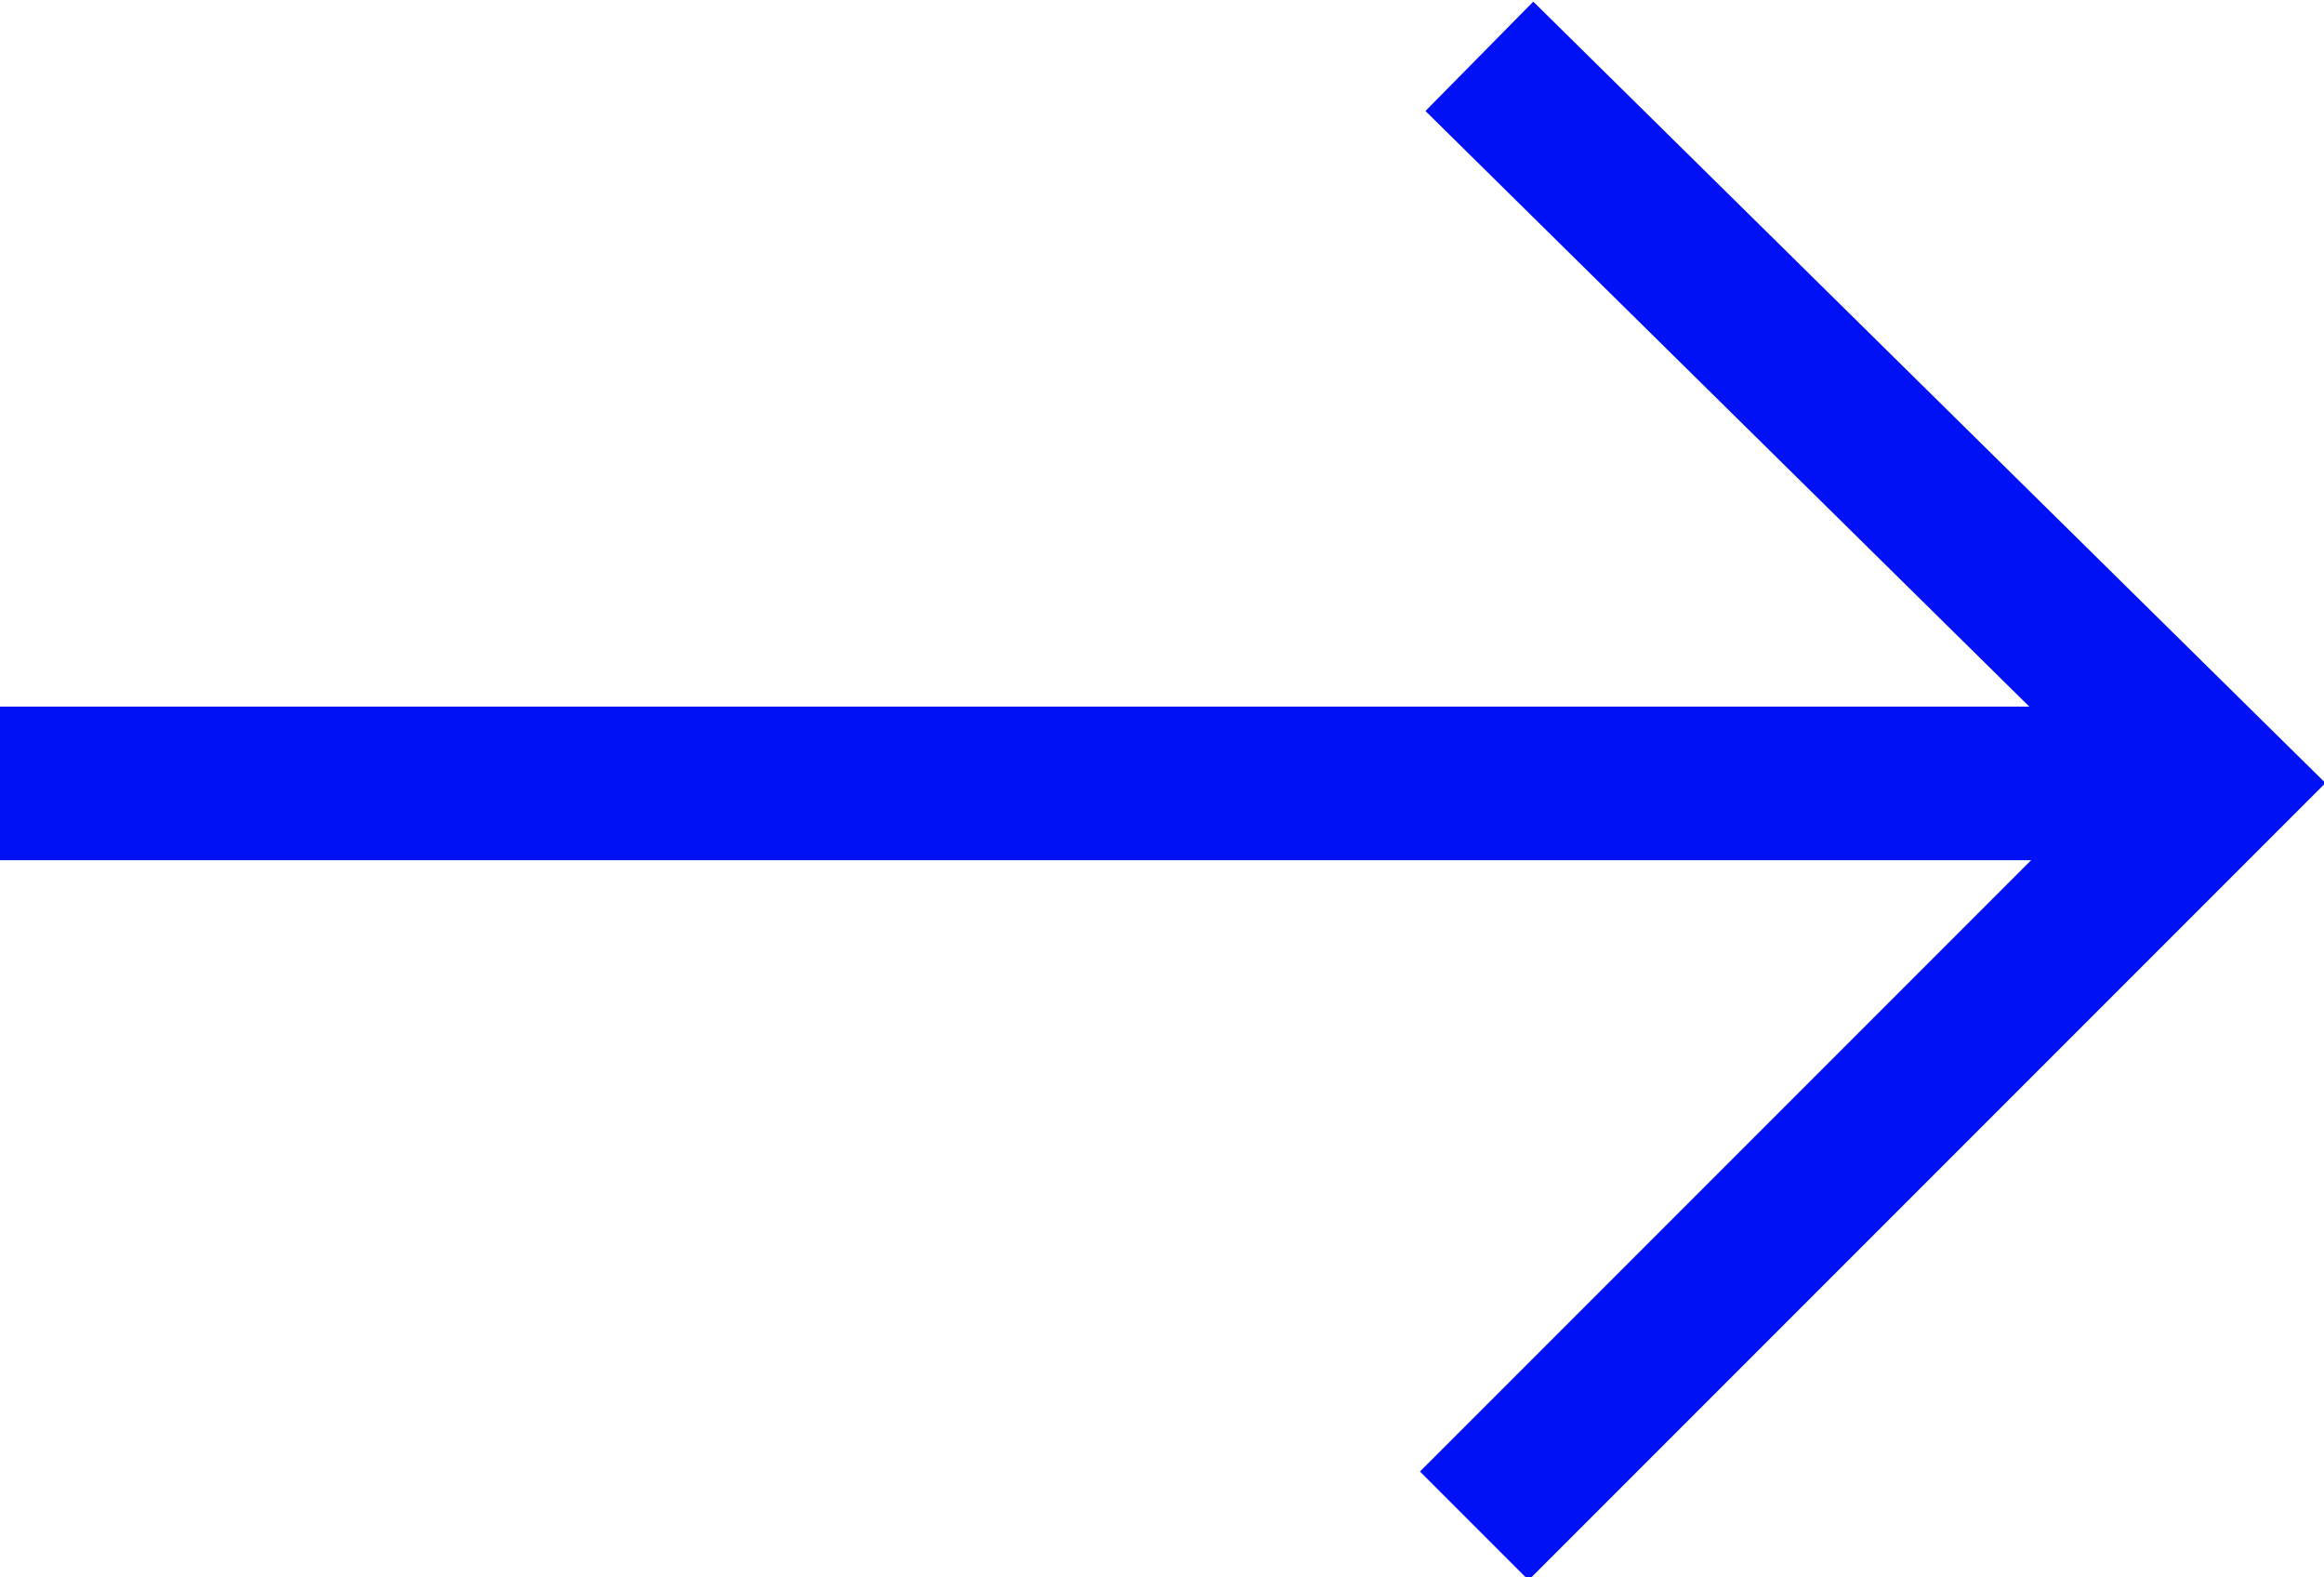 <?xml version="1.0" encoding="UTF-8"?><svg id="Layer_1" xmlns="http://www.w3.org/2000/svg" viewBox="0 0 45.4 30.8"><polyline points="28.8 29.8 43.3 15.3 28.9 1.1" style="fill:none; stroke:#0012f5; stroke-miterlimit:10; stroke-width:3px;"/><line x1="43.3" y1="15.3" y2="15.3" style="fill:none; stroke:#0012f5; stroke-miterlimit:10; stroke-width:3px;"/></svg>
